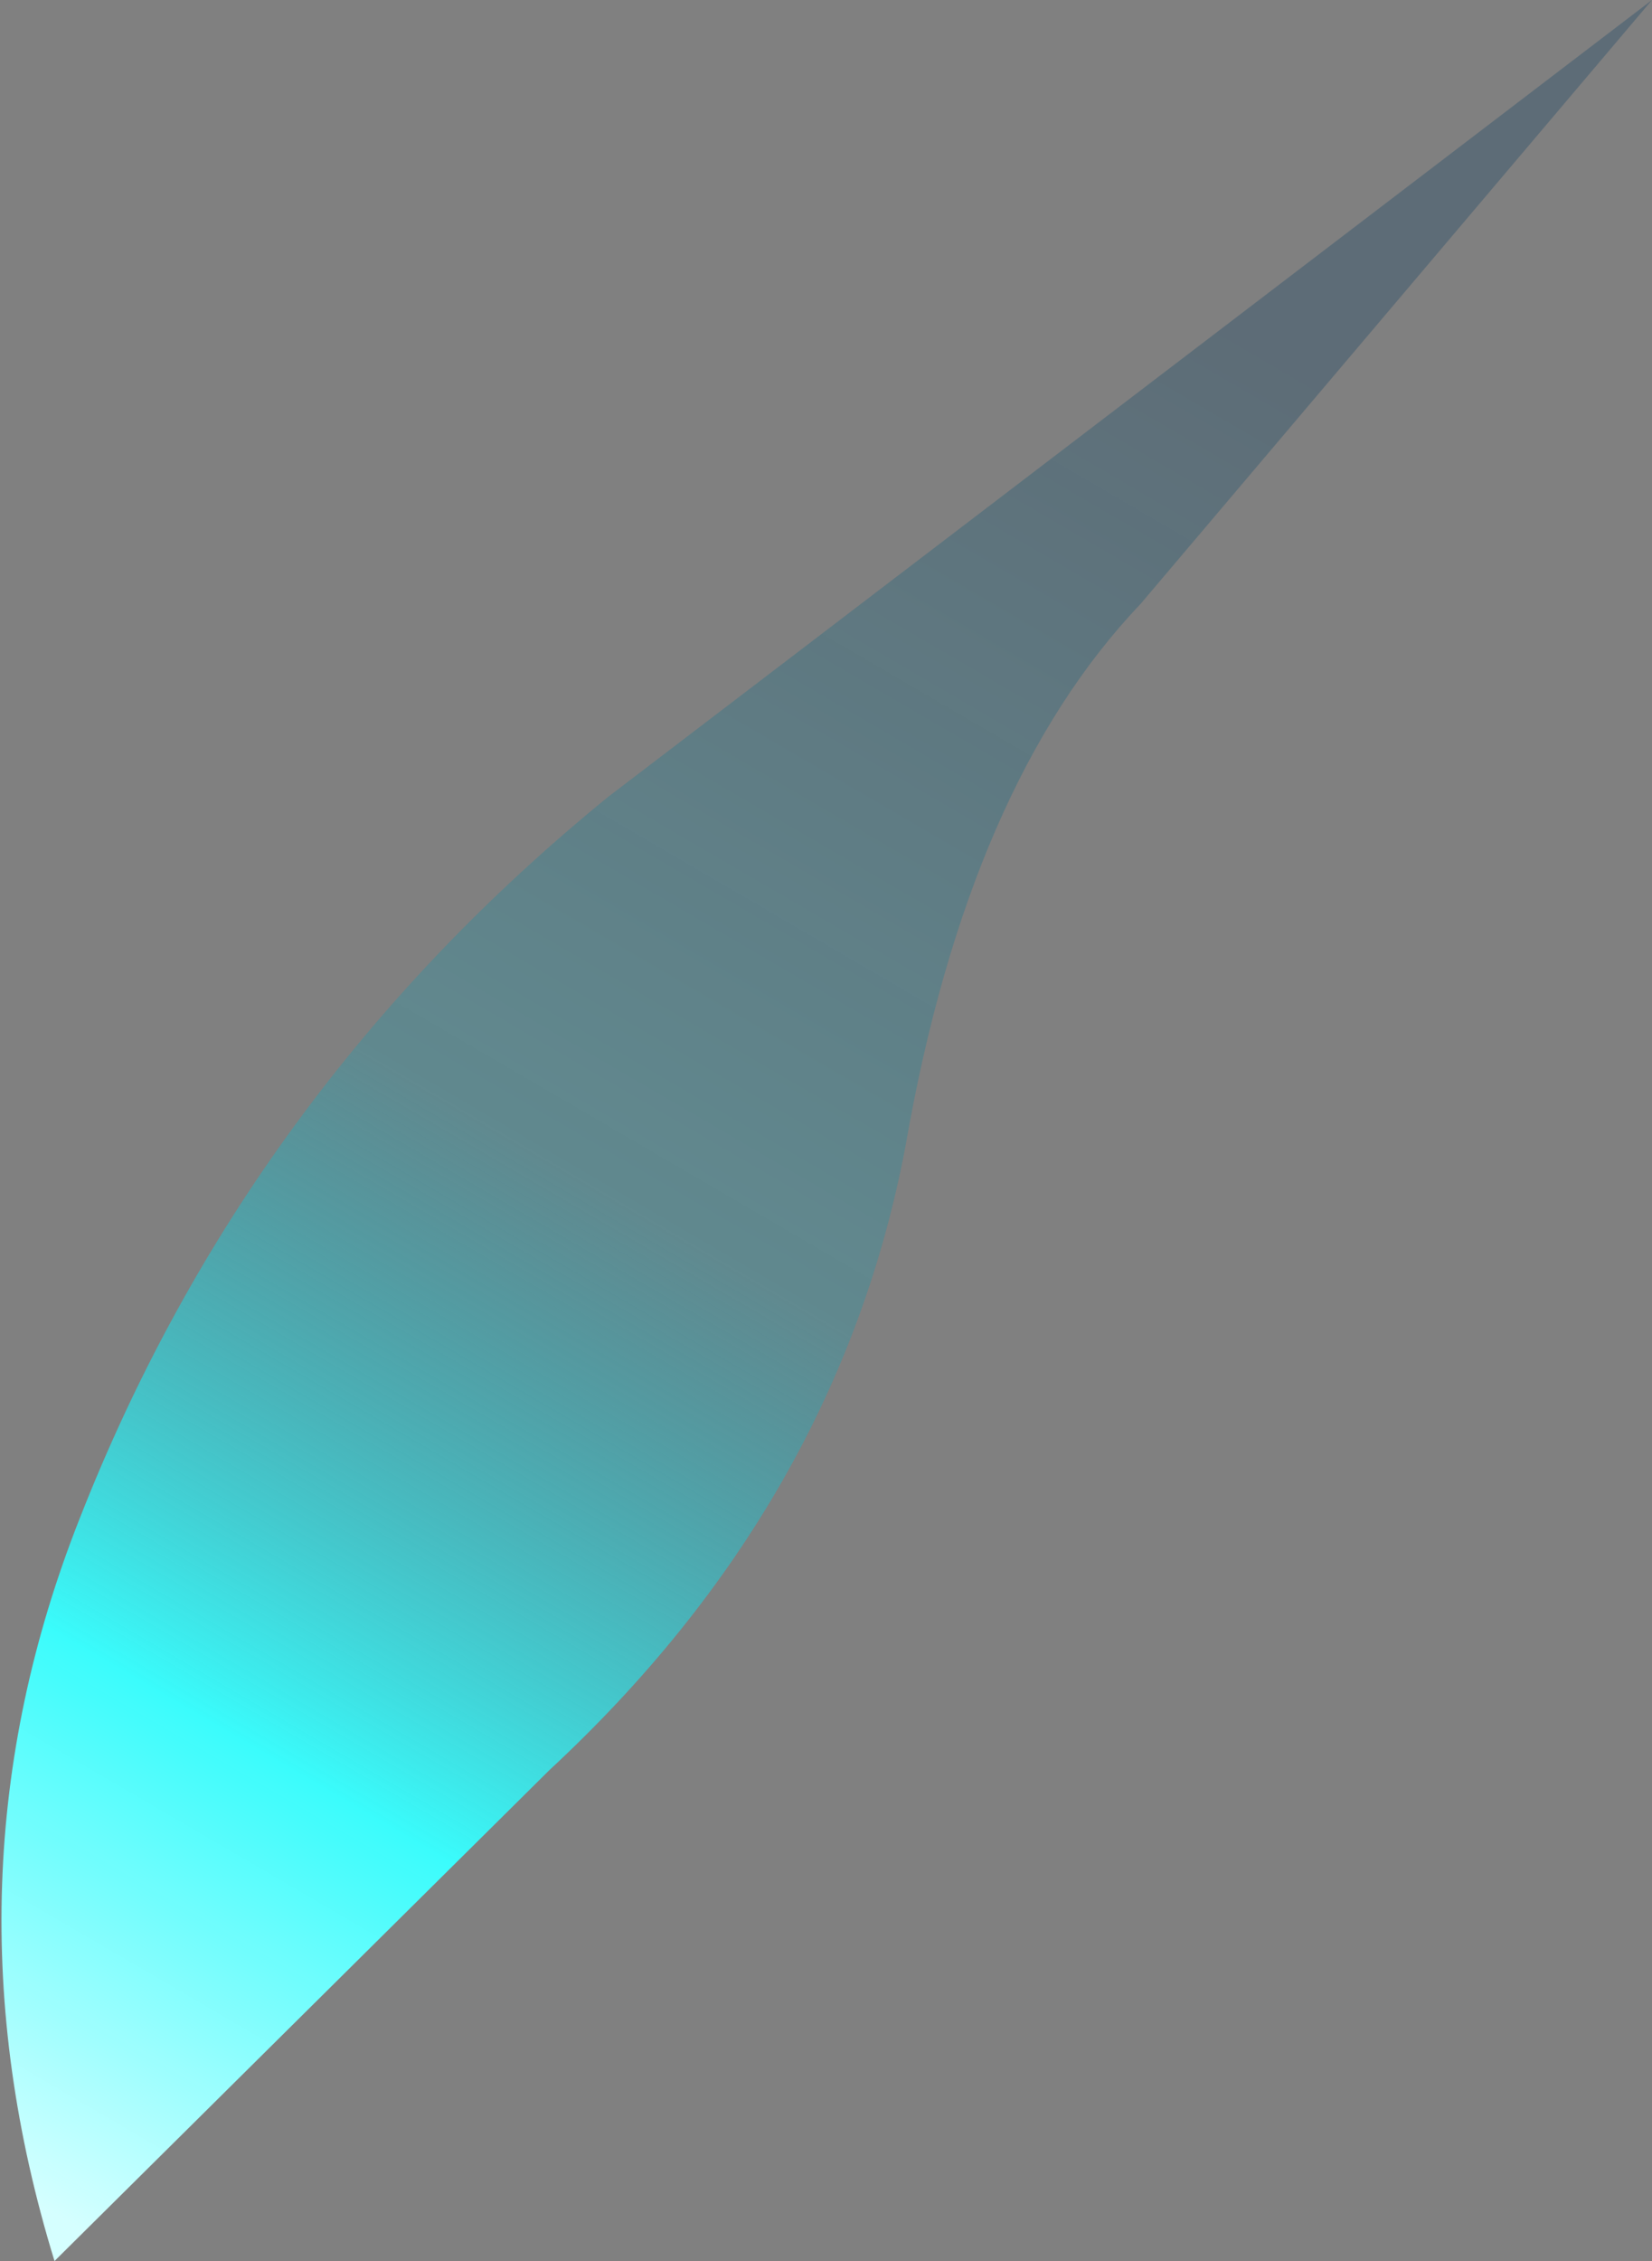 <?xml version="1.0" encoding="UTF-8" standalone="no"?>
<svg xmlns:xlink="http://www.w3.org/1999/xlink" height="26.95px" width="19.7px" xmlns="http://www.w3.org/2000/svg">
  <rect width="100%" height="100%" fill="#808080" stroke="none"/>
  <g transform="matrix(1.0, 0.0, 0.0, 1.0, 1.1, 24.4)">
    <path d="M18.6 -24.4 L12.5 -17.2 Q10.45 -15.05 9.7 -10.75 8.9 -6.5 5.45 -3.3 L-0.45 2.55 Q-1.85 -2.0 -0.15 -6.3 1.85 -11.4 6.15 -14.9 L18.6 -24.4" fill="url(#gradient0)" fill-rule="evenodd" stroke="none"/>
  </g>
  <defs>
    <linearGradient gradientTransform="matrix(0.008, -0.014, 0.012, 0.007, 7.1, -8.9)" gradientUnits="userSpaceOnUse" id="gradient0" spreadMethod="pad" x1="-819.2" x2="819.2">
      <stop offset="0.0" stop-color="#d5ffff"/>
      <stop offset="0.227" stop-color="#38ffff" stop-opacity="0.973"/>
      <stop offset="0.525" stop-color="#229bad" stop-opacity="0.333"/>
      <stop offset="1.0" stop-color="#0d4062" stop-opacity="0.302"/>
    </linearGradient>
  </defs>
</svg>

